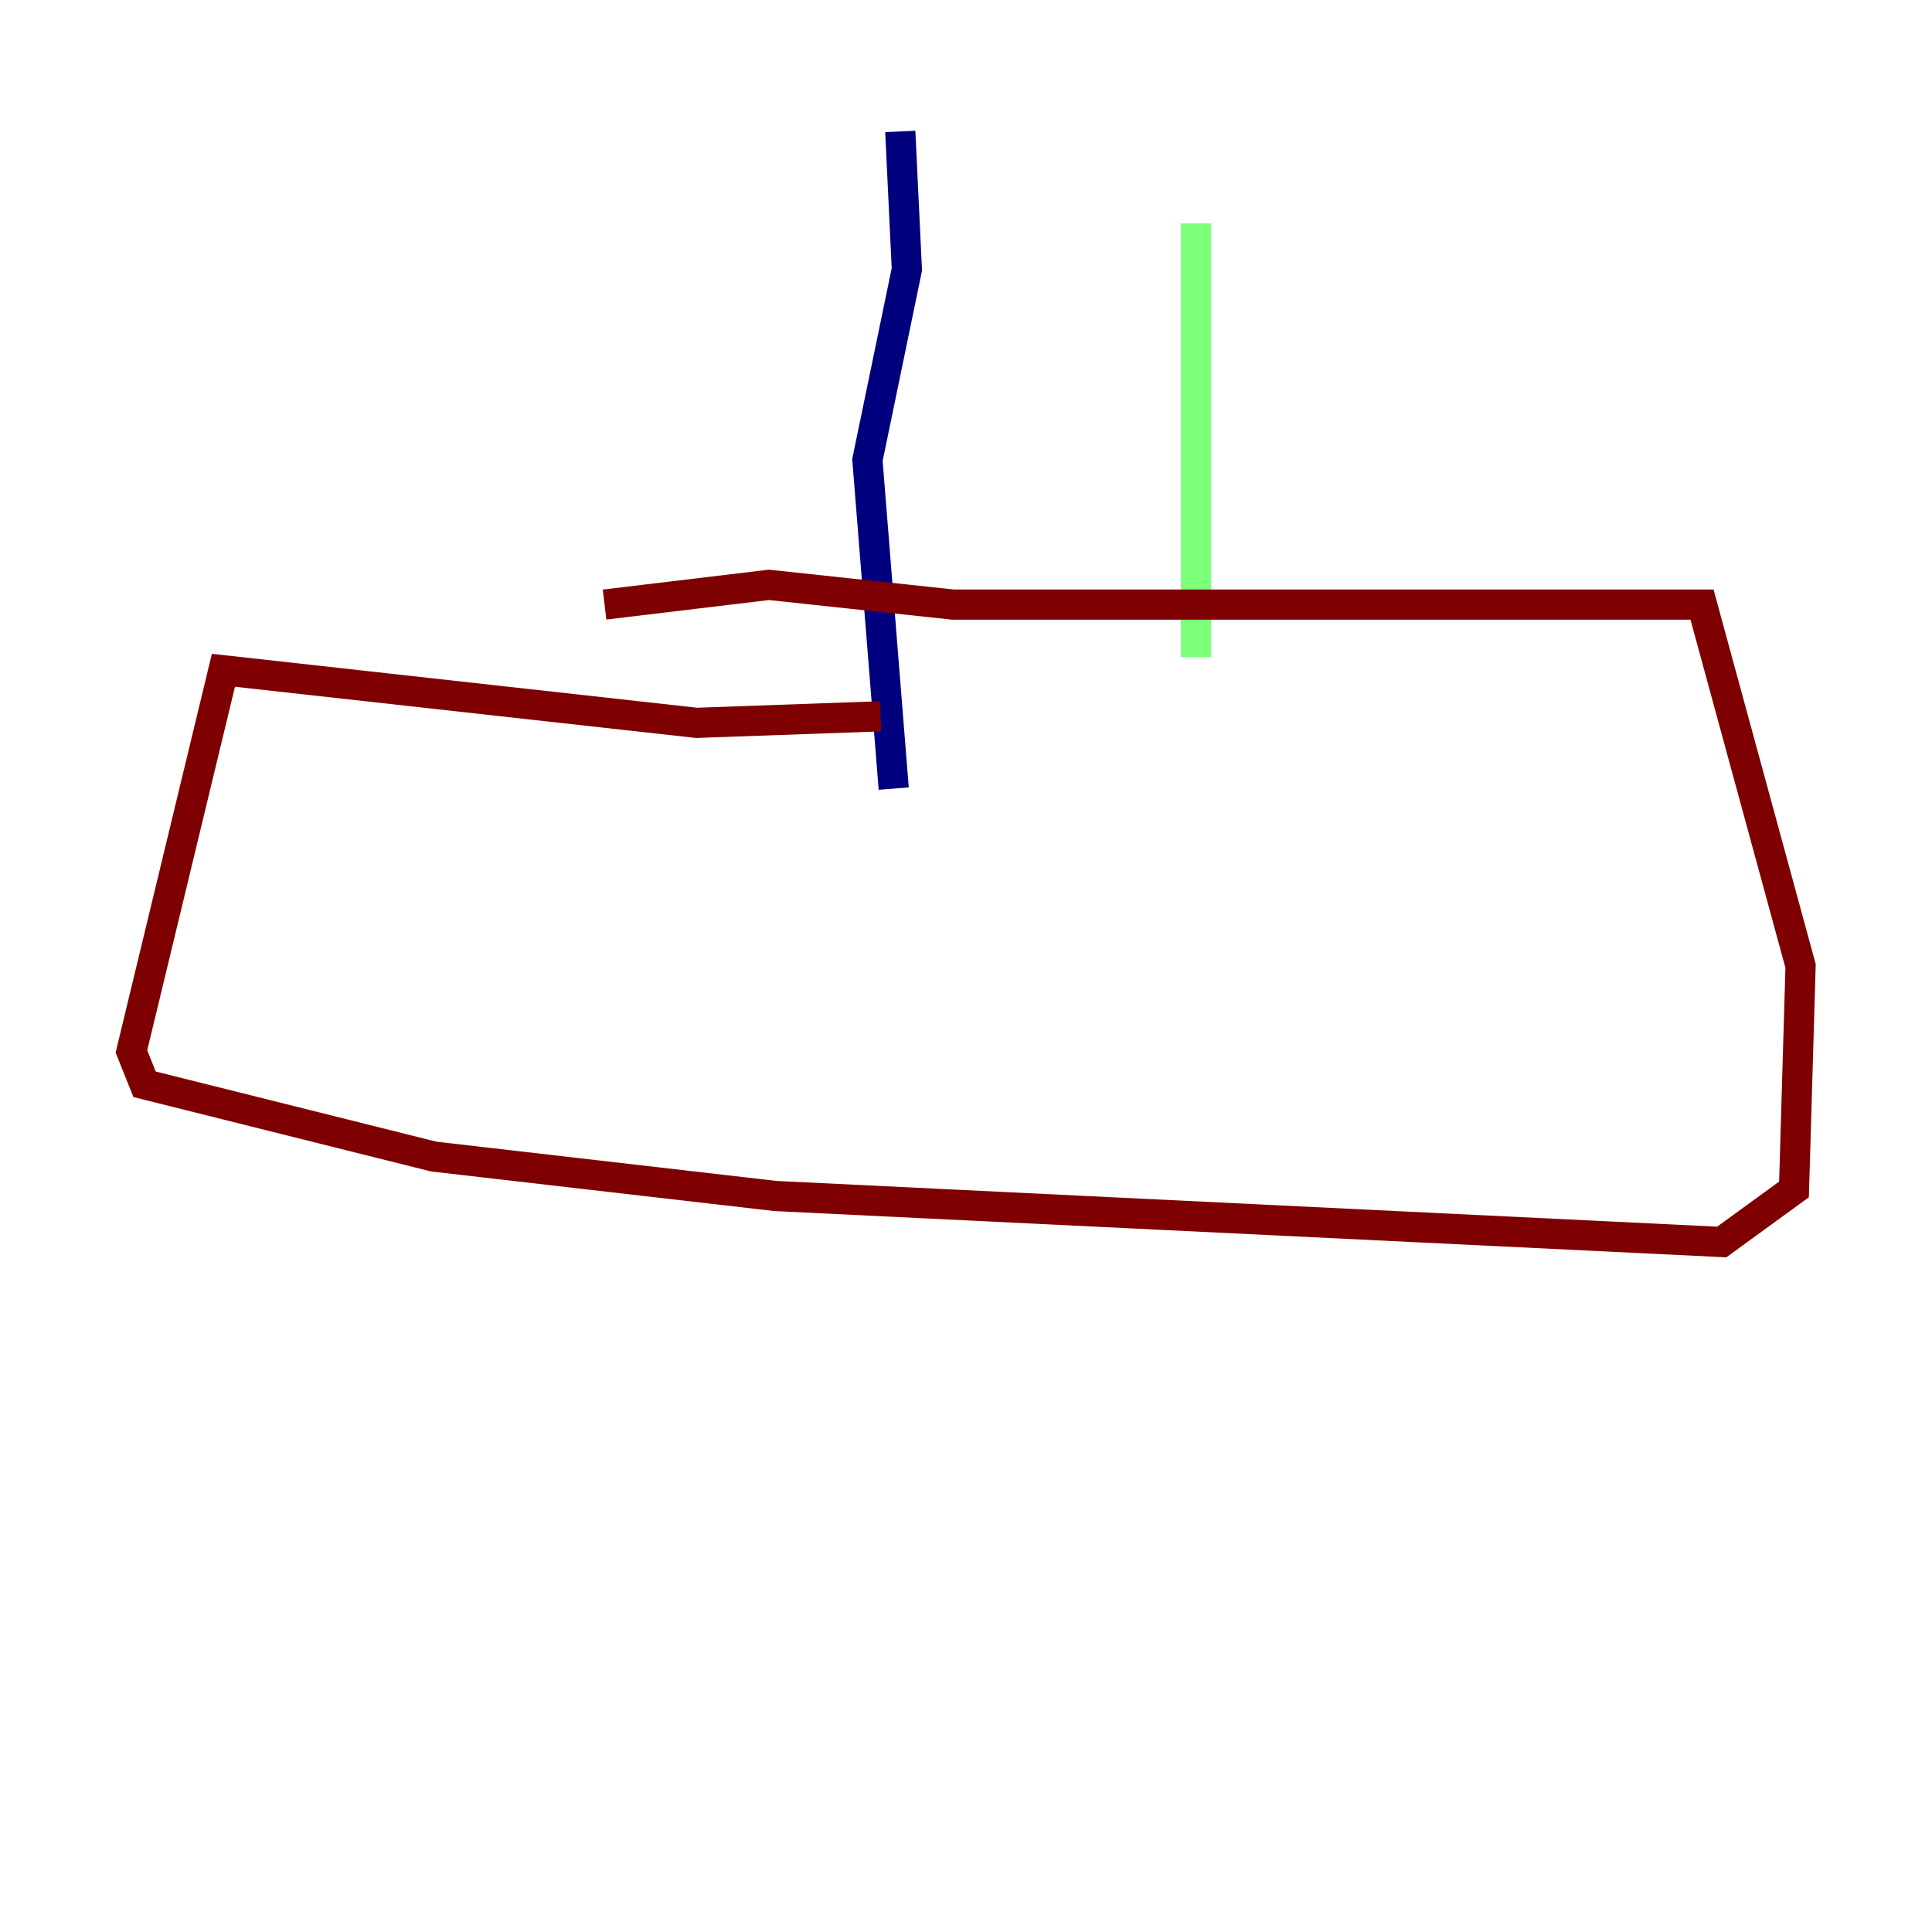 <?xml version="1.0" encoding="utf-8" ?>
<svg baseProfile="tiny" height="128" version="1.2" viewBox="0,0,128,128" width="128" xmlns="http://www.w3.org/2000/svg" xmlns:ev="http://www.w3.org/2001/xml-events" xmlns:xlink="http://www.w3.org/1999/xlink"><defs /><polyline fill="none" points="59.646,8.707 60.082,17.85 57.469,30.476 59.211,52.245" stroke="#00007f" stroke-width="2" /><polyline fill="none" points="79.238,14.803 79.238,43.537" stroke="#7cff79" stroke-width="2" /><polyline fill="none" points="58.34,47.456 46.15,47.891 14.803,44.408 8.707,69.66 9.578,71.837 28.735,76.626 51.374,79.238 114.068,82.286 118.857,78.803 119.293,64.0 112.762,40.054 63.129,40.054 50.939,38.748 40.054,40.054" stroke="#7f0000" stroke-width="2" /></svg>